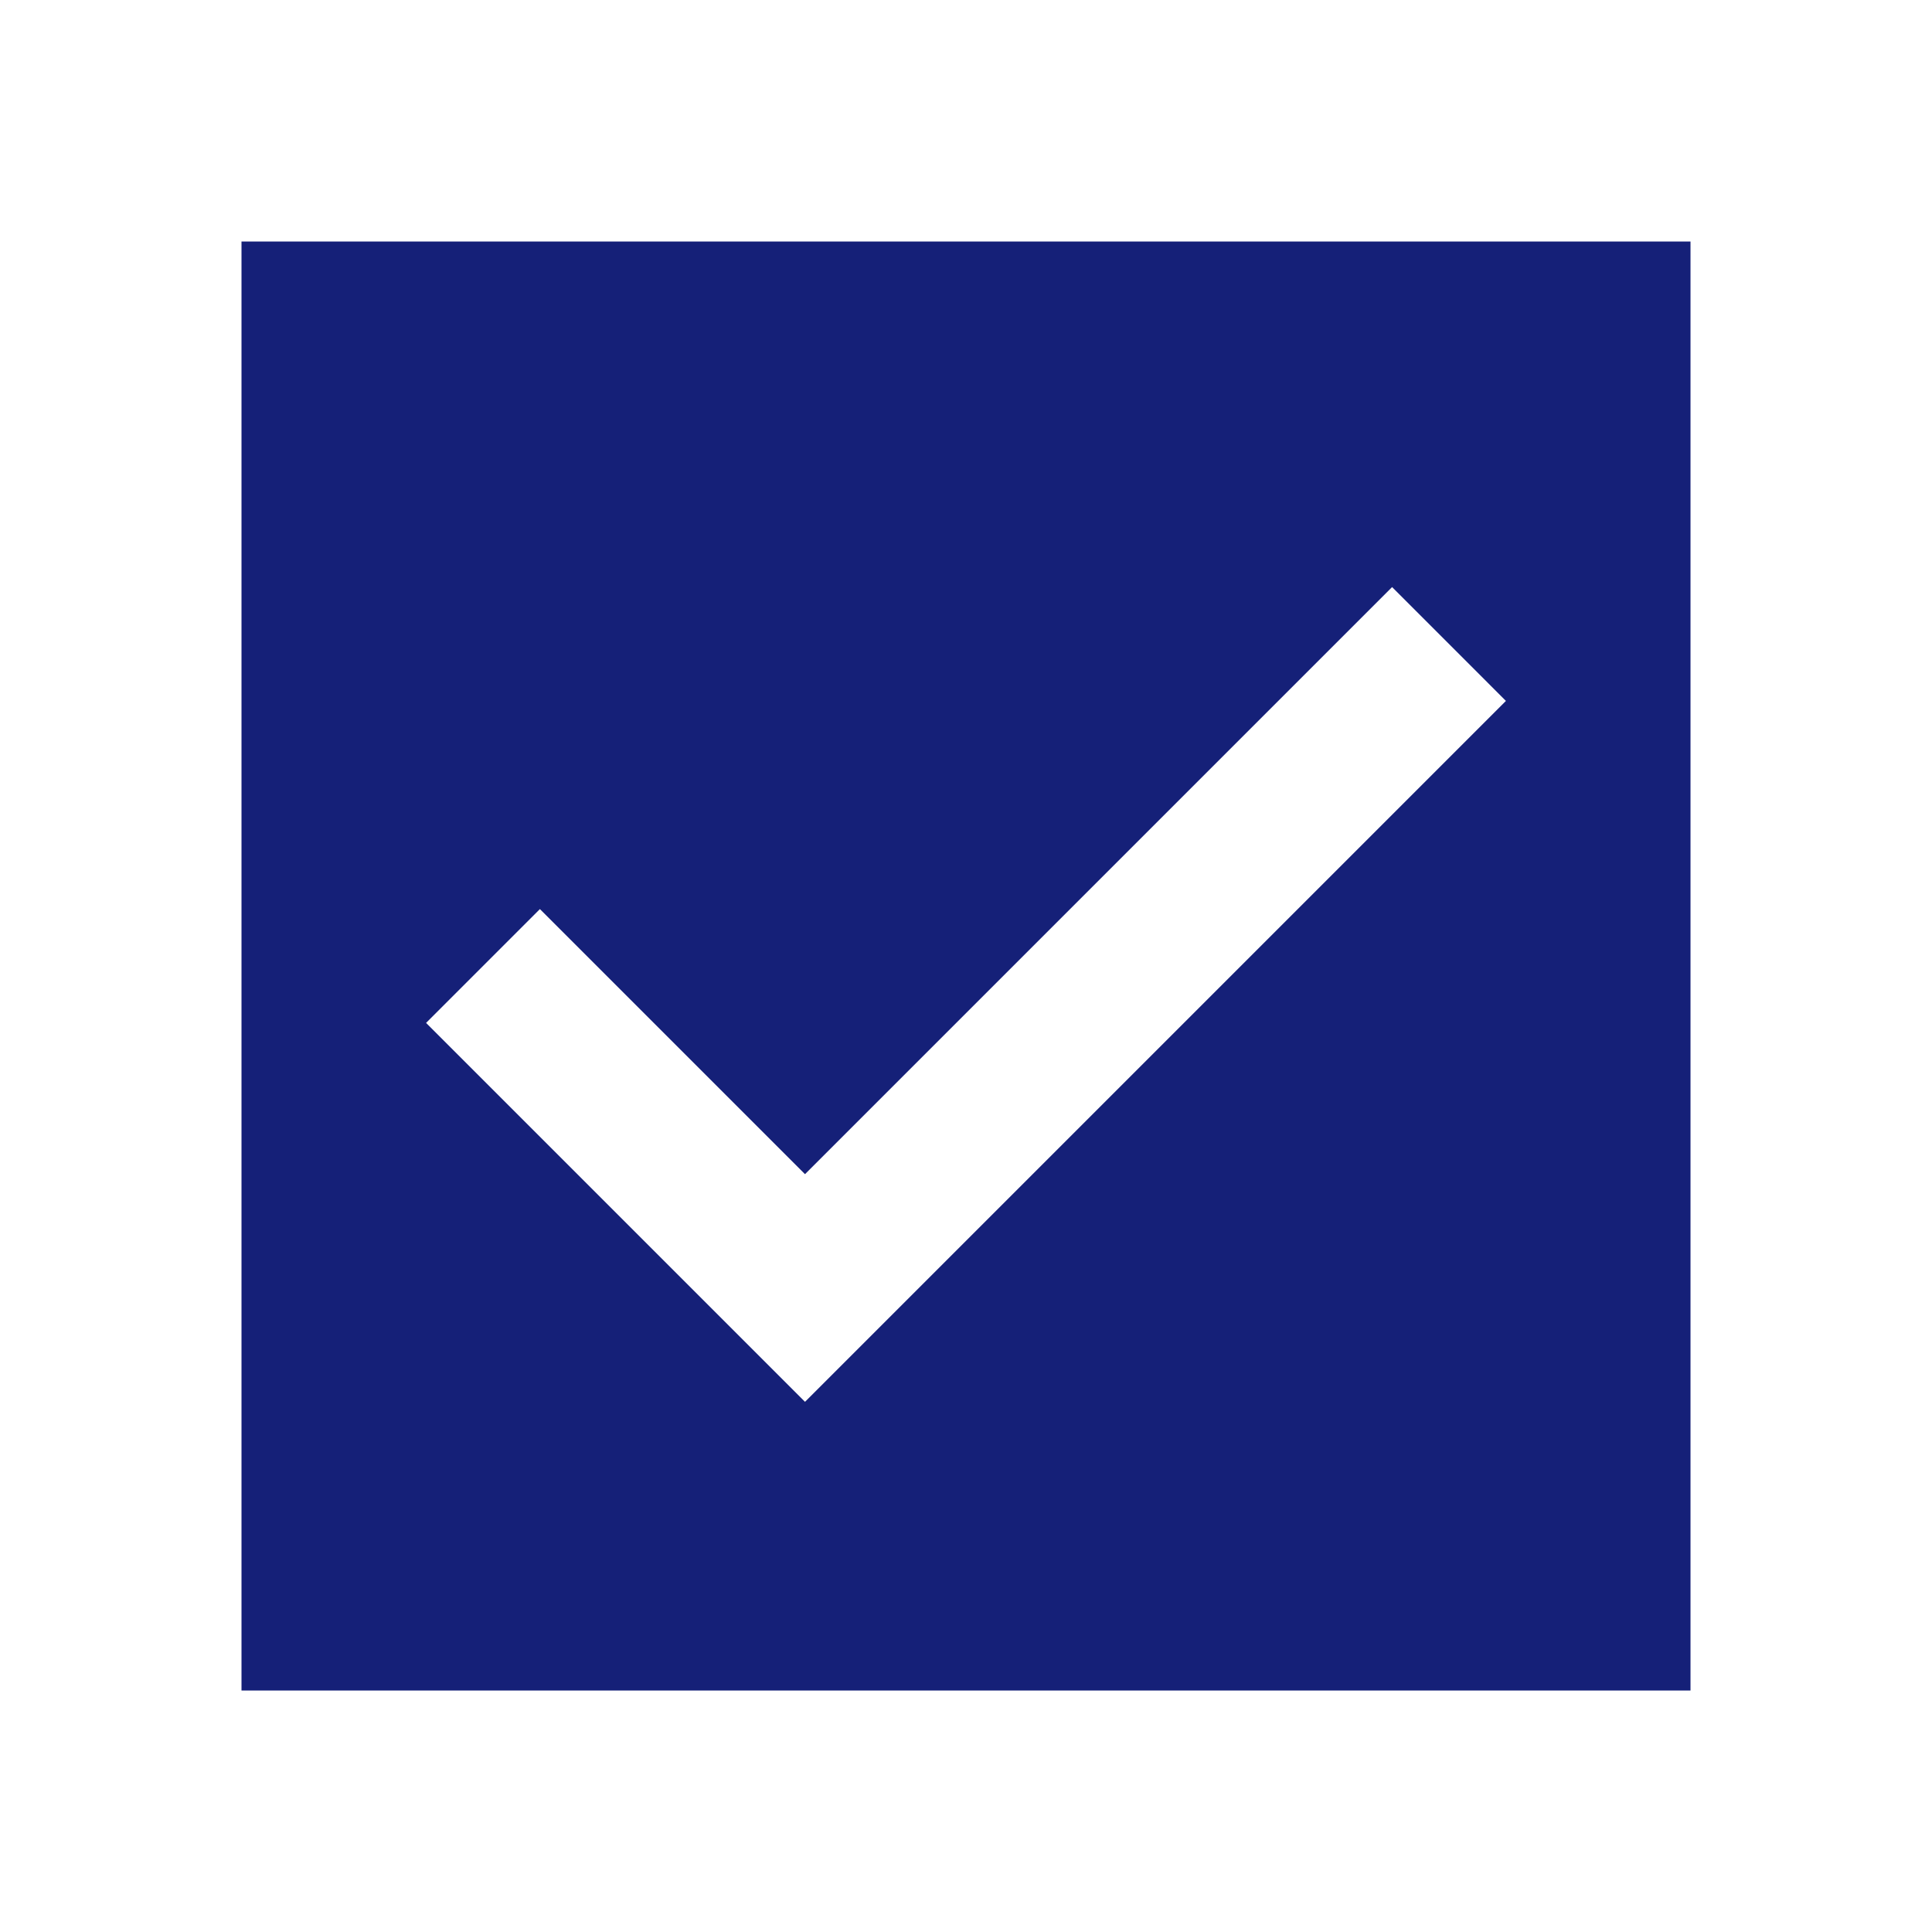 <?xml version="1.0" encoding="UTF-8"?>
<svg xmlns="http://www.w3.org/2000/svg" xmlns:xlink="http://www.w3.org/1999/xlink" width="24px" height="24px" viewBox="0 0 24 24" version="1.1">
<g id="surface239600">
<path style=" stroke:none;fill-rule:nonzero;fill:rgb(8.235%,12.549%,47.059%);fill-opacity:1;" d="M 21 3 L 3 3 L 3 21 L 21 21 Z M 10 17.414 L 5.293 12.707 L 6.707 11.293 L 10 14.586 L 17.293 7.293 L 18.707 8.707 Z M 10 17.414 "/>
</g>
</svg>
